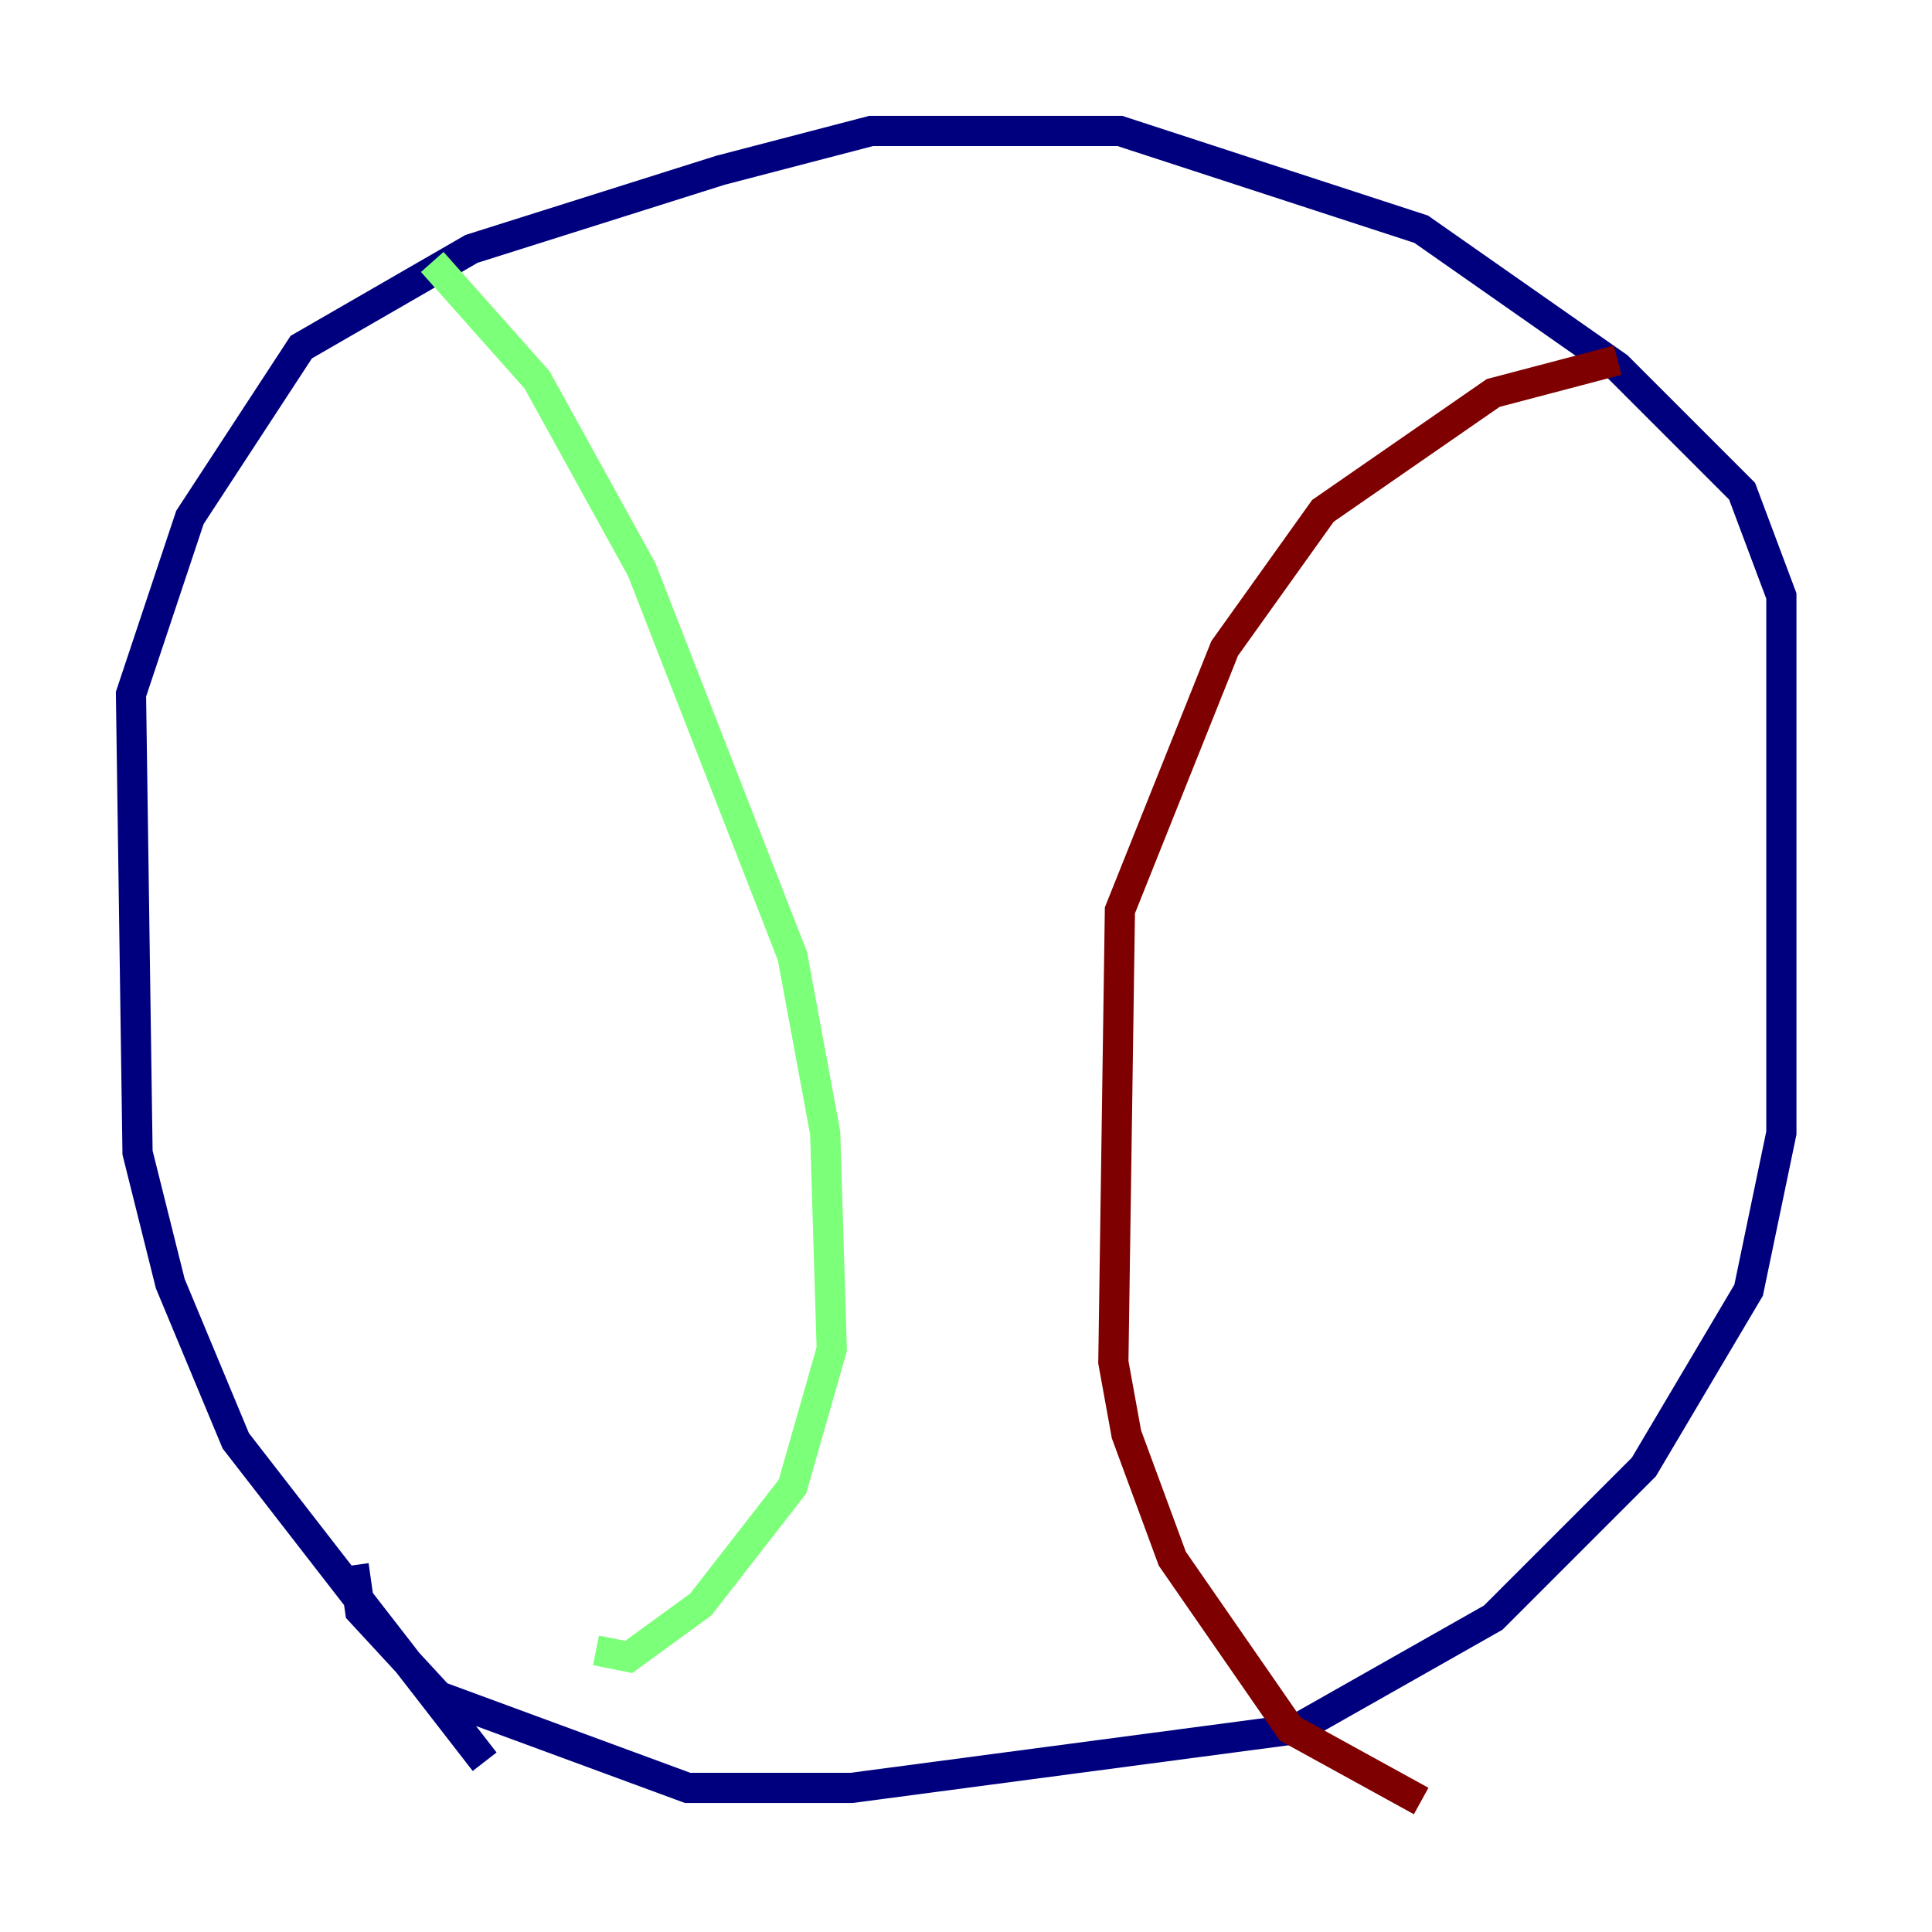 <?xml version="1.0" encoding="utf-8" ?>
<svg baseProfile="tiny" height="128" version="1.2" viewBox="0,0,128,128" width="128" xmlns="http://www.w3.org/2000/svg" xmlns:ev="http://www.w3.org/2001/xml-events" xmlns:xlink="http://www.w3.org/1999/xlink"><defs /><polyline fill="none" points="32.108,116.719 15.62,95.458 11.281,85.044 9.112,76.366 8.678,45.993 12.583,34.278 19.959,22.997 31.241,16.488 47.729,11.281 57.709,8.678 74.197,8.678 94.156,15.186 107.173,24.298 115.417,32.542 118.02,39.485 118.02,75.064 115.851,85.478 108.909,97.193 98.929,107.173 85.912,114.549 56.407,118.454 45.559,118.454 29.071,112.38 23.864,106.739 23.43,103.702" stroke="#00007f" stroke-width="2" /><polyline fill="none" points="28.637,17.356 35.58,25.166 42.522,37.749 52.502,63.349 54.671,75.064 55.105,89.383 52.502,98.495 46.427,106.305 41.654,109.776 39.485,109.342" stroke="#7cff79" stroke-width="2" /><polyline fill="none" points="107.173,23.864 98.929,26.034 87.647,33.844 81.139,42.956 74.197,60.312 73.763,90.251 74.63,95.024 77.668,103.268 85.478,114.549 94.156,119.322" stroke="#7f0000" stroke-width="2" /></svg>
